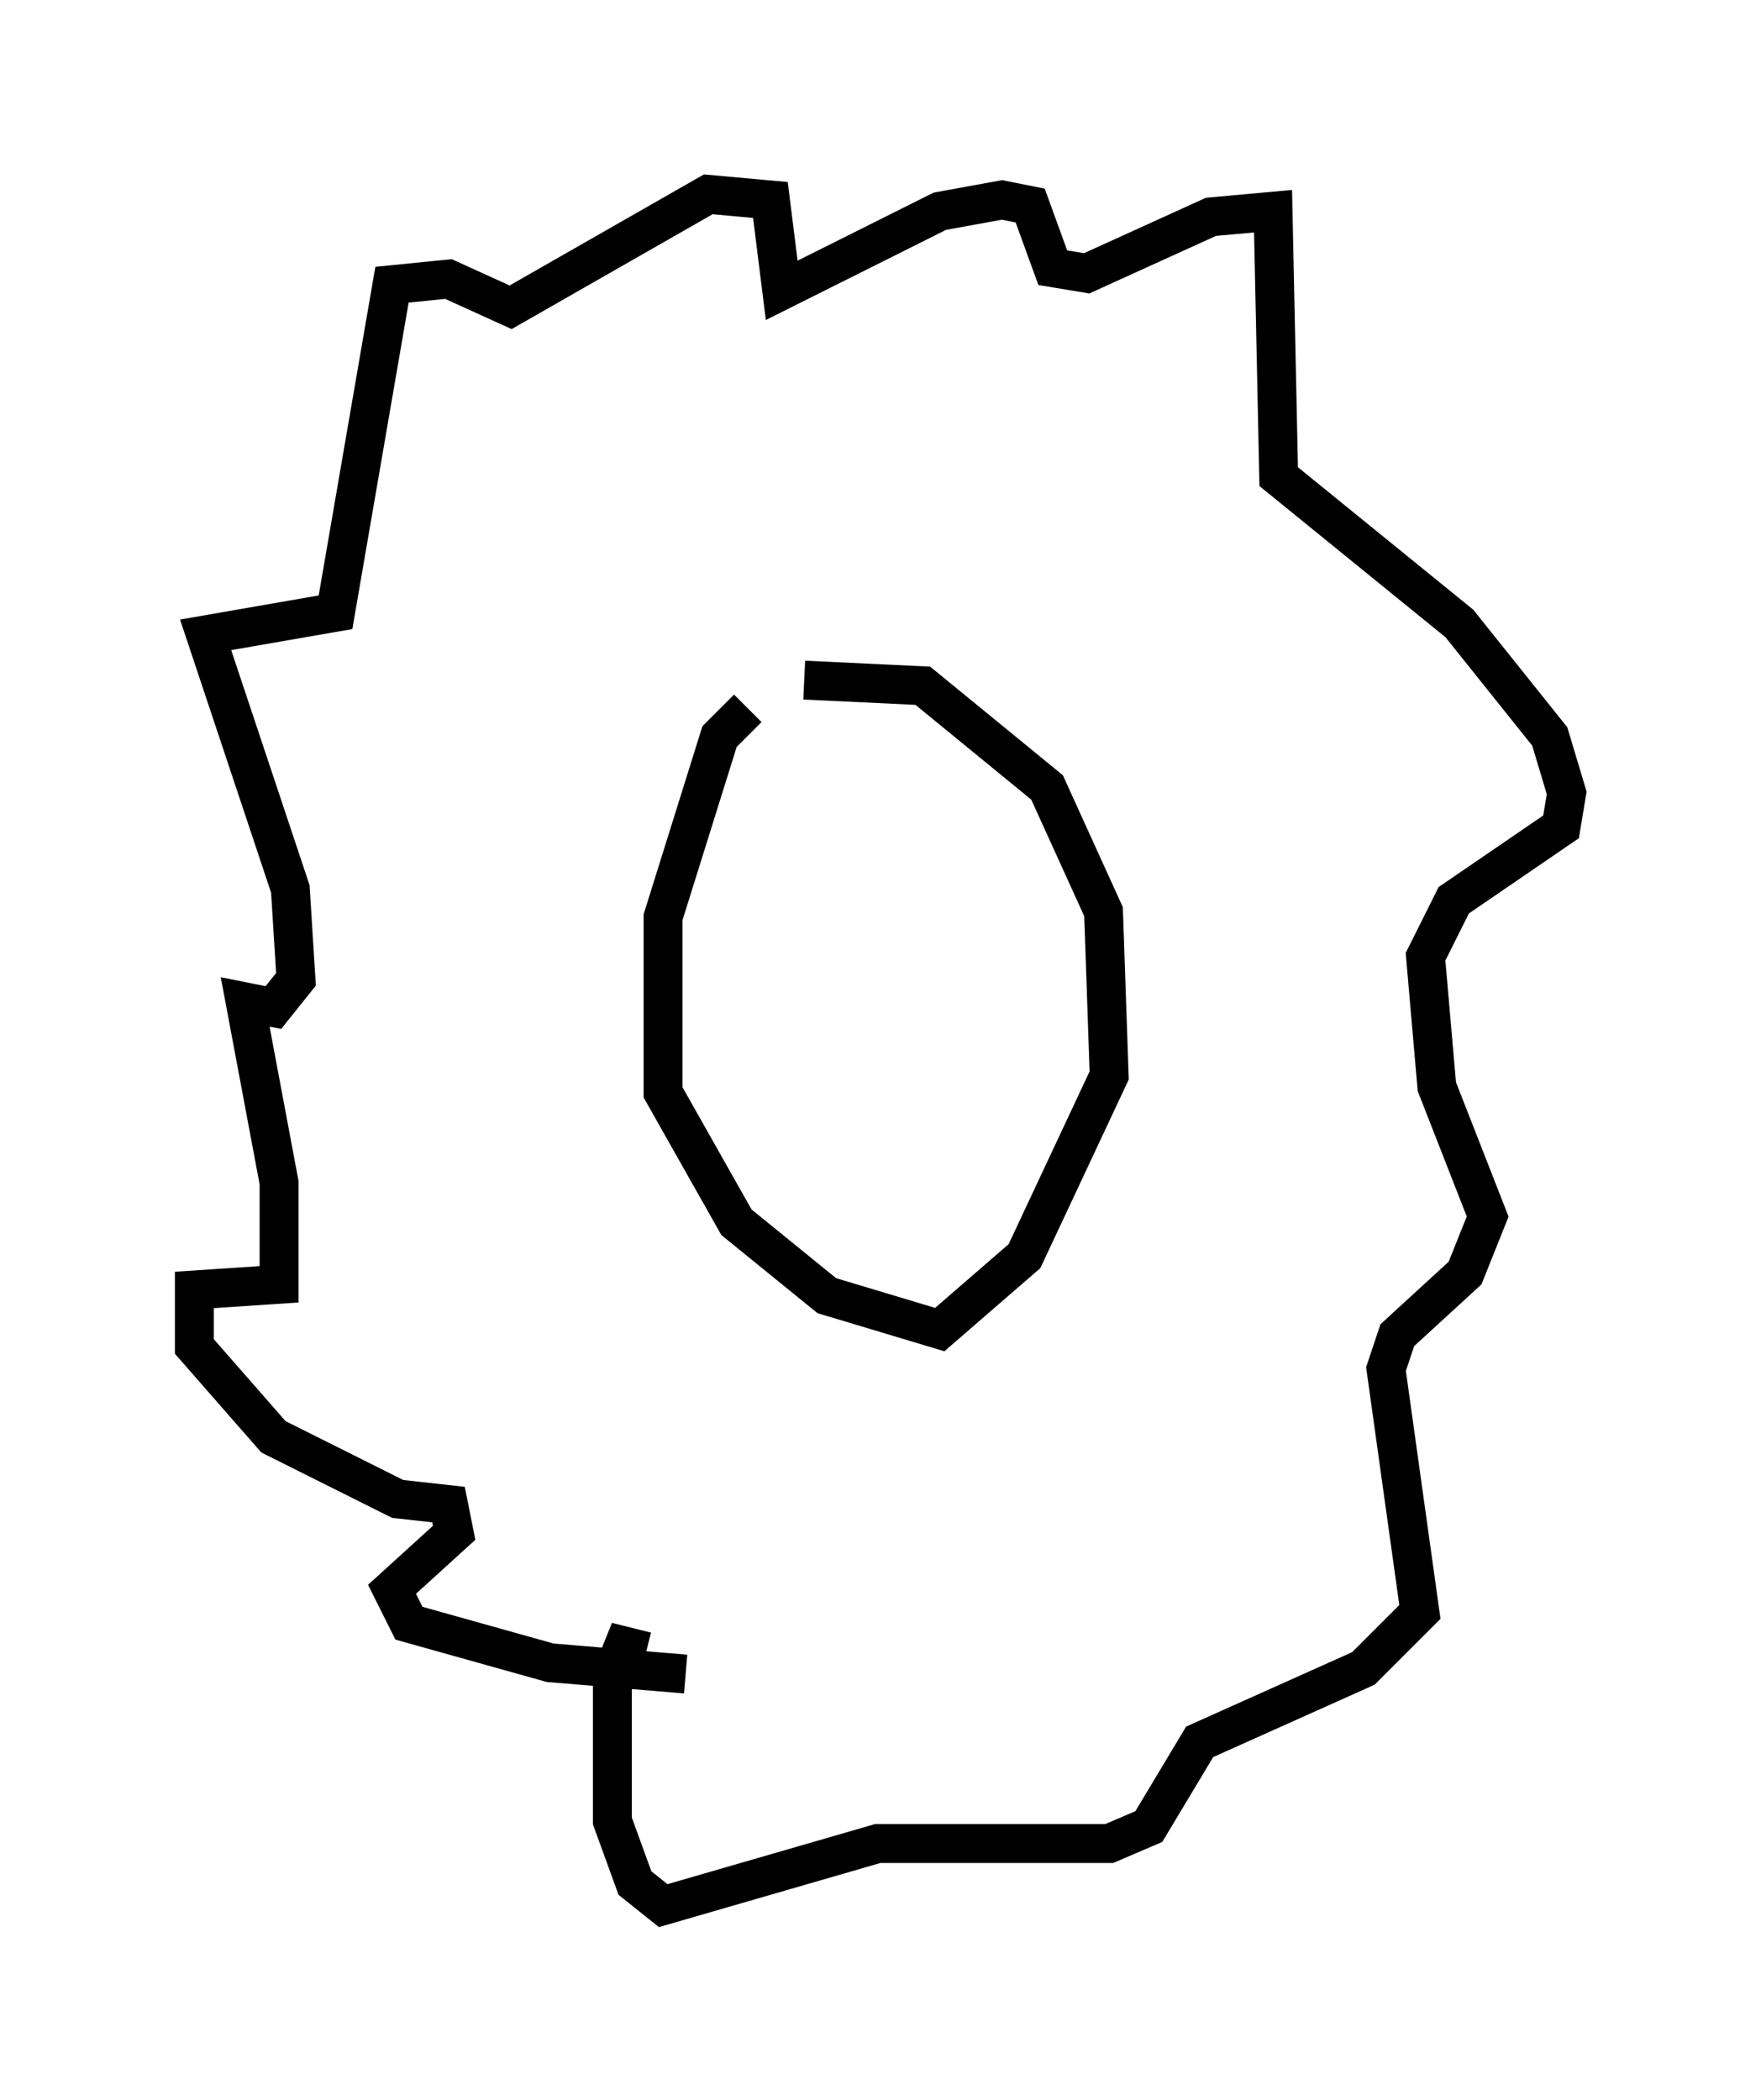 <?xml version="1.0" encoding="utf-8" ?>
<svg baseProfile="full" height="54.011" version="1.1" width="45.296" xmlns="http://www.w3.org/2000/svg" xmlns:ev="http://www.w3.org/2001/xml-events" xmlns:xlink="http://www.w3.org/1999/xlink"><defs /><rect fill="white" height="54.011" width="45.296" x="0" y="0" /><path d="M20.687, 18.073 m-1.453, 0.145 l-0.726, 0.726 -1.453, 4.648 l0.0, 4.503 1.888, 3.341 l2.324, 1.888 2.905, 0.872 l2.179, -1.888 2.179, -4.648 l-0.145, -4.212 -1.453, -3.196 l-3.196, -2.615 -3.05, -0.145 m-3.05, 25.564 l-3.486, -0.291 -3.631, -1.017 l-0.436, -0.872 1.598, -1.453 l-0.145, -0.726 -1.307, -0.145 l-3.196, -1.598 -2.034, -2.324 l0.0, -1.453 2.179, -0.145 l0.0, -2.615 -0.872, -4.648 l0.726, 0.145 0.581, -0.726 l-0.145, -2.324 -2.179, -6.536 l3.341, -0.581 1.453, -8.425 l1.453, -0.145 1.598, 0.726 l5.084, -2.905 1.598, 0.145 l0.291, 2.324 4.067, -2.034 l1.598, -0.291 0.726, 0.145 l0.581, 1.598 0.872, 0.145 l3.196, -1.453 1.598, -0.145 l0.145, 6.827 4.648, 3.777 l2.324, 2.905 0.436, 1.453 l-0.145, 0.872 -2.76, 1.888 l-0.726, 1.453 0.291, 3.341 l1.307, 3.341 -0.581, 1.453 l-1.743, 1.598 -0.291, 0.872 l0.872, 6.246 -1.453, 1.453 l-4.212, 1.888 -1.307, 2.179 l-1.017, 0.436 -5.955, 0.0 l-5.52, 1.598 -0.726, -0.581 l-0.581, -1.598 0.0, -3.777 l0.291, -0.726 0.581, 0.145 " fill="none" stroke="black" stroke-width="1" /></svg>